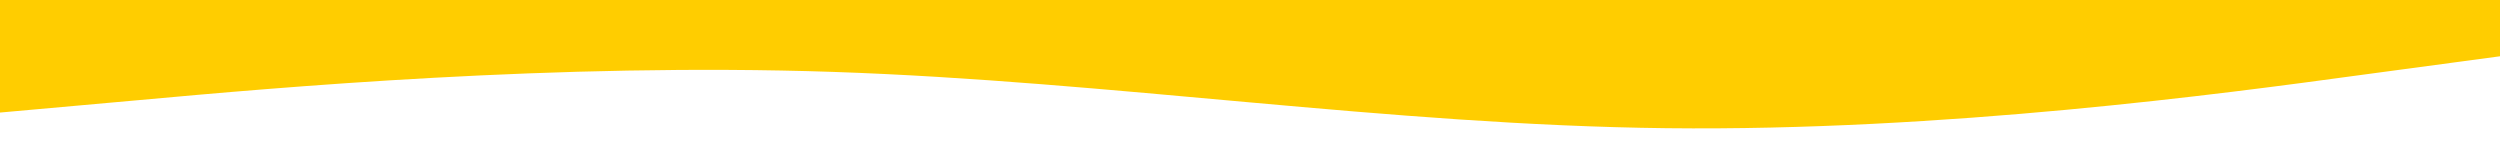 <?xml version="1.0" encoding="utf-8"?>
<svg viewBox="-10.978 45.923 1946.93 109.508" preserveAspectRatio="none" fill="none" xmlns="http://www.w3.org/2000/svg">
  <path fill-rule="evenodd" clip-rule="evenodd" d="M -11 133.583 L 97.708 123.841 C 204.793 114.098 422.208 94.614 638 101.921 C 853.793 109.228 1071.21 143.325 1287 145.761 C 1502.79 148.196 1720.21 118.97 1827.29 104.357 L 1936 89.743 L 1936 45.904 L 1827.29 45.904 C 1720.21 45.904 1502.79 45.904 1287 45.904 C 1071.21 45.904 853.793 45.904 638 45.904 C 422.208 45.904 204.793 45.904 97.708 45.904 L -11 45.904 L -11 133.583 Z" fill="#FFCD00" style="transform-origin: 962.5px 95.904px;"/>
</svg>
